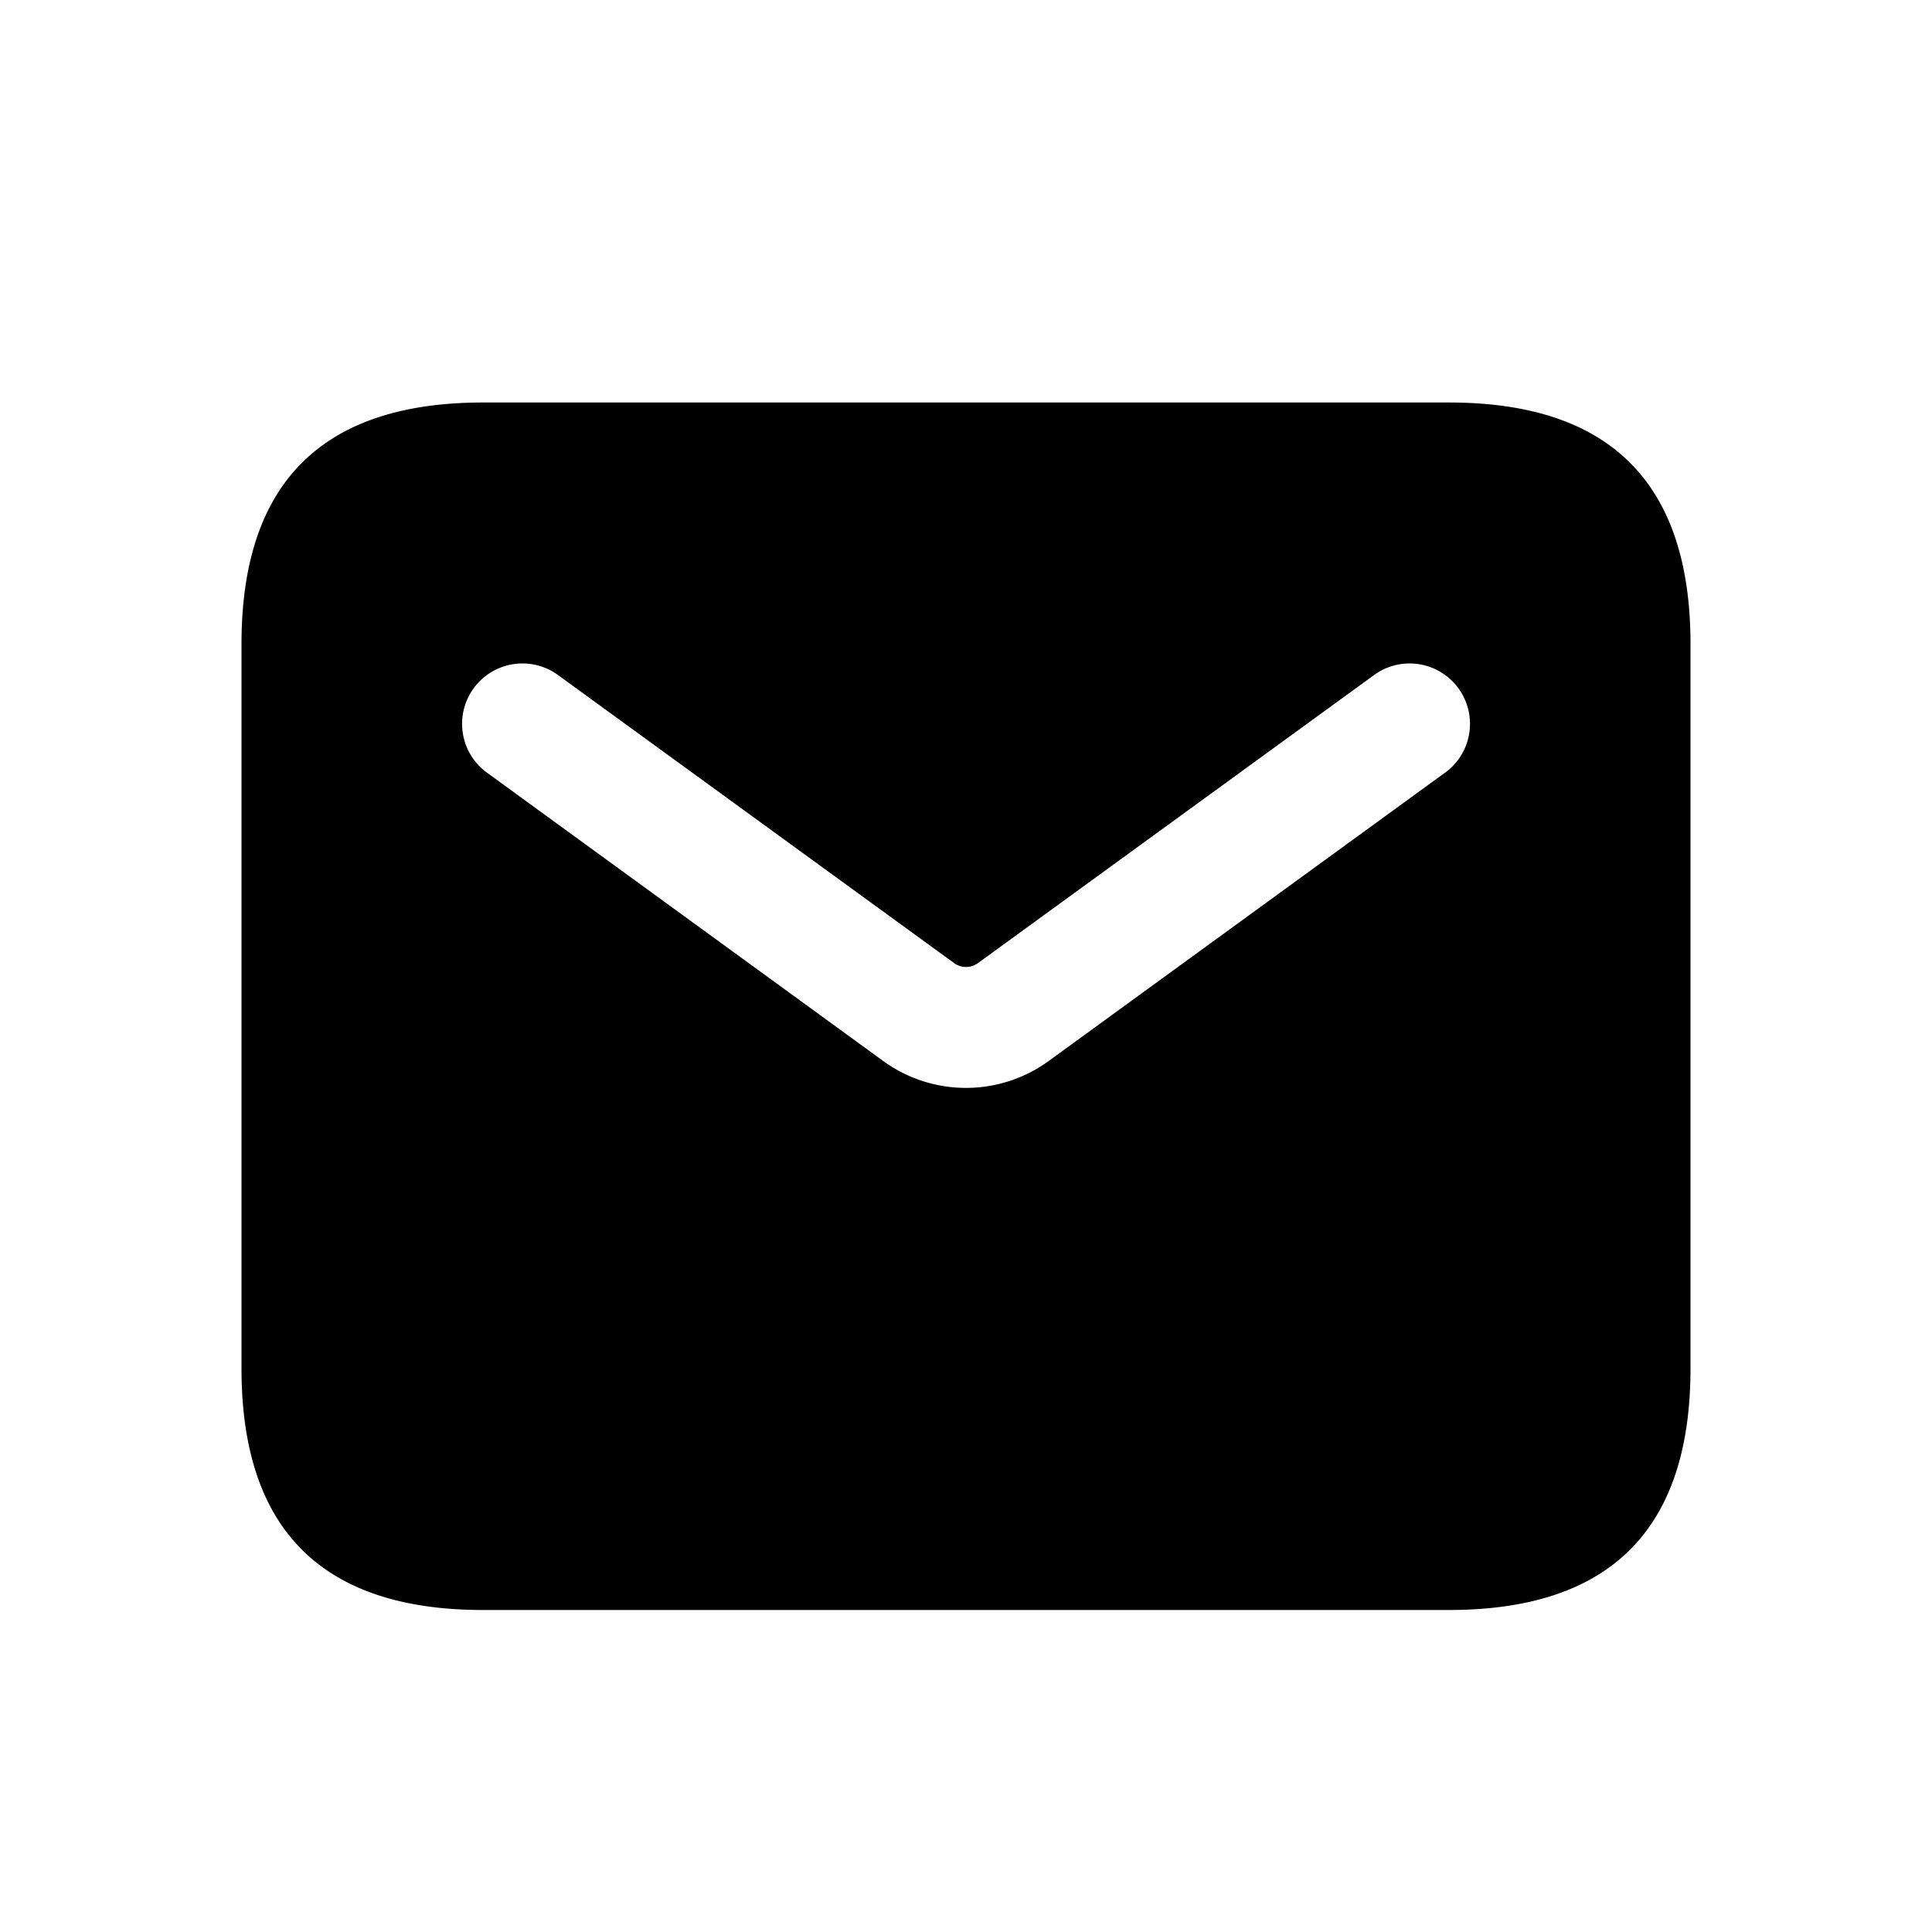 <svg xmlns="http://www.w3.org/2000/svg" width="24" height="24" fill="none"><path fill="currentColor" d="M18 5H6C4 5 3 6 3 8v9c0 2 1 3 3 3h12c2 0 3-1 3-3V8c0-2-1-3-3-3Zm-.06 4.606-4.91 3.572a1.748 1.748 0 0 1-2.06.001L6.06 9.606a.75.75 0 1 1 .882-1.213l4.912 3.572a.25.25 0 0 0 .293 0l4.912-3.572a.75.75 0 1 1 .882 1.213Z"/></svg>